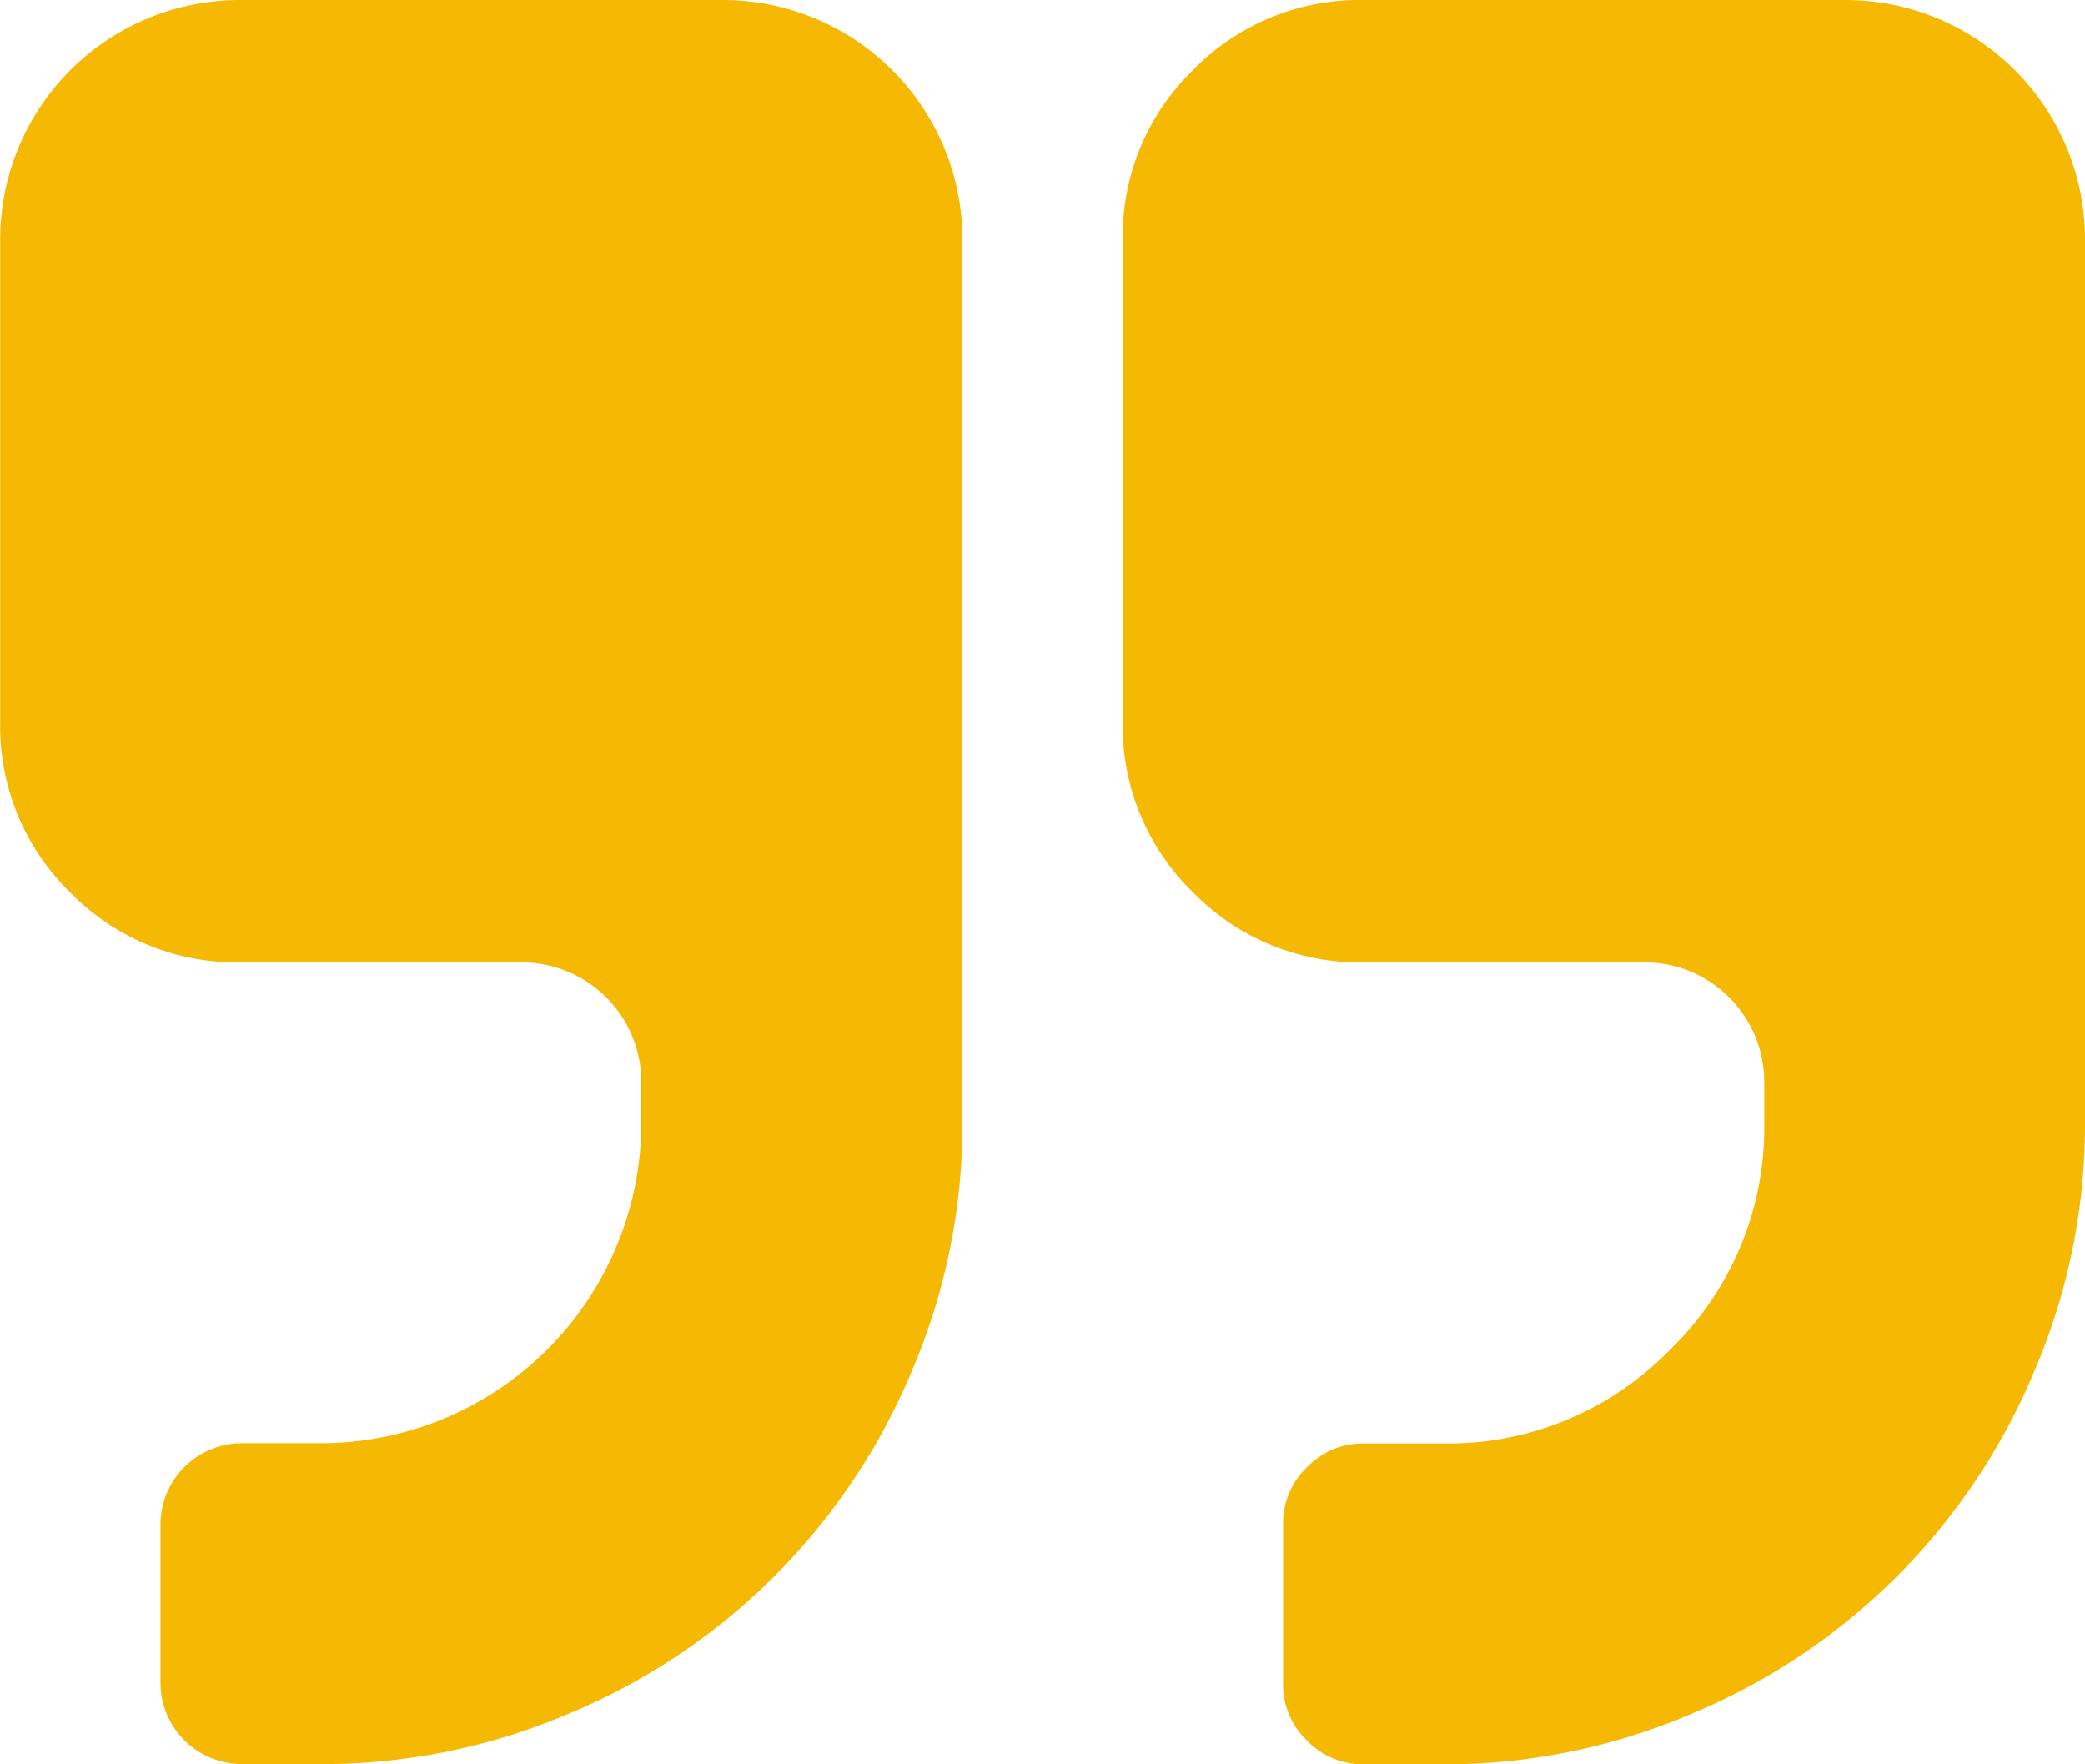 <svg xmlns="http://www.w3.org/2000/svg" width="50.067" height="42.364" viewBox="0 0 50.067 42.364">
  <g id="Group_155" data-name="Group 155" transform="translate(0 0)">
    <path id="Path_264" data-name="Path 264" d="M5.777,59.653h6.74a2.876,2.876,0,0,1,2.889,2.889V63.5a7.421,7.421,0,0,1-2.257,5.446A7.423,7.423,0,0,1,7.7,71.206H5.777a1.851,1.851,0,0,0-1.354.572,1.851,1.851,0,0,0-.572,1.354v3.852a1.852,1.852,0,0,0,.572,1.354,1.852,1.852,0,0,0,1.354.572H7.7a15.012,15.012,0,0,0,5.973-1.219,15.259,15.259,0,0,0,8.214-8.214A15.005,15.005,0,0,0,23.108,63.5V42.322a5.752,5.752,0,0,0-5.777-5.777H5.777A5.572,5.572,0,0,0,1.685,38.23,5.572,5.572,0,0,0,0,42.322V53.876a5.57,5.57,0,0,0,1.686,4.092A5.572,5.572,0,0,0,5.777,59.653Z" transform="translate(26.959 -36.545)" fill="#f5b904"/>
    <path id="Path_265" data-name="Path 265" d="M257.5,57.968a5.571,5.571,0,0,0,4.092,1.685h6.74a2.876,2.876,0,0,1,2.888,2.889V63.5a7.7,7.7,0,0,1-7.7,7.7H261.6a1.953,1.953,0,0,0-1.926,1.926v3.852a1.953,1.953,0,0,0,1.926,1.926h1.925a15.016,15.016,0,0,0,5.974-1.219,15.264,15.264,0,0,0,8.213-8.214,15.009,15.009,0,0,0,1.219-5.973V42.322a5.752,5.752,0,0,0-5.777-5.777H261.6a5.752,5.752,0,0,0-5.776,5.777V53.876A5.571,5.571,0,0,0,257.5,57.968Z" transform="translate(-255.82 -36.545)" fill="#f5b904"/>
  </g>
</svg>
